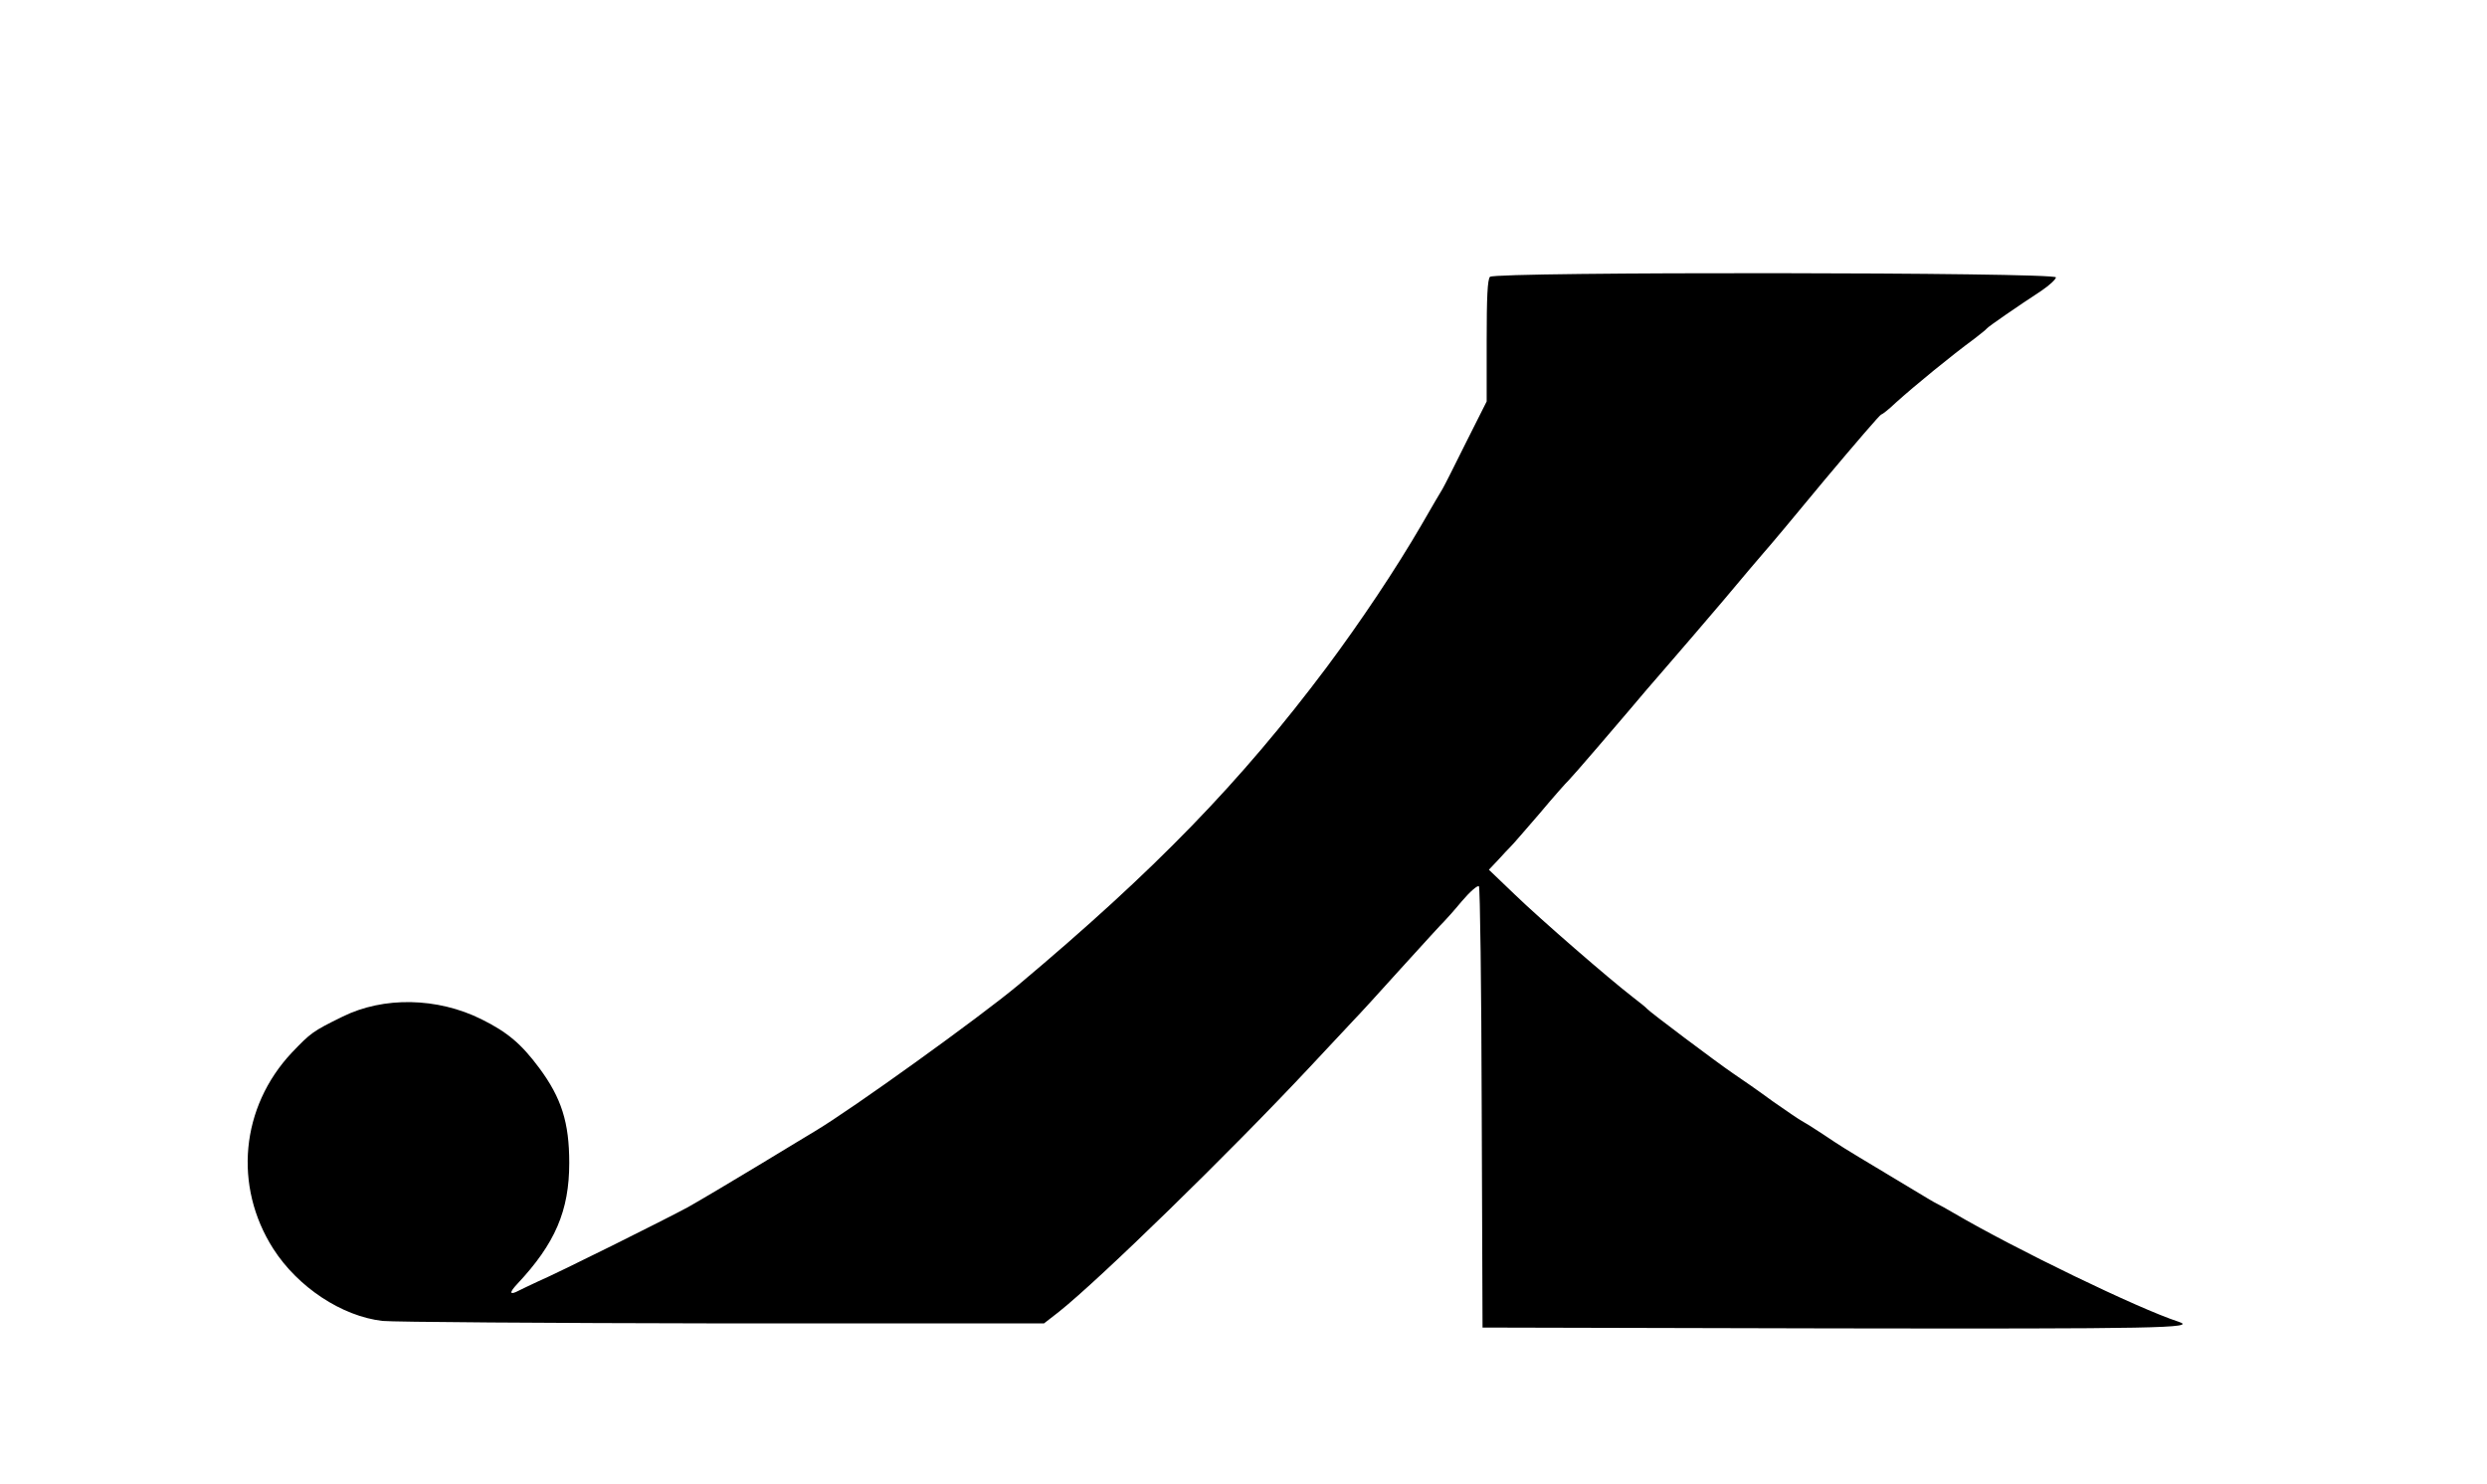 <?xml version="1.0" standalone="no"?>
<!DOCTYPE svg PUBLIC "-//W3C//DTD SVG 20010904//EN"
 "http://www.w3.org/TR/2001/REC-SVG-20010904/DTD/svg10.dtd">
<svg version="1.0" xmlns="http://www.w3.org/2000/svg"
 width="900pt" height="537pt" viewBox="0 0 900 537"
 preserveAspectRatio="xMidYMid meet">
<g transform="translate(0,537) scale(0.1,-0.1)"
fill="#000000" stroke="none">
<path d="M5392 4368 c-9 -9 -12 -74 -12 -231 l0 -220 -76 -151 c-41 -83 -79
-158 -84 -166 -5 -8 -40 -67 -76 -130 -93 -160 -220 -350 -343 -515 -311 -415
-621 -735 -1117 -1151 -139 -116 -600 -448 -736 -529 -9 -5 -99 -60 -200 -121
-101 -61 -217 -130 -258 -153 -83 -45 -466 -236 -545 -270 -27 -13 -58 -27
-67 -32 -34 -18 -37 -9 -6 24 137 146 188 265 188 438 0 146 -28 235 -109 344
-64 86 -114 129 -209 176 -159 79 -354 83 -503 9 -108 -53 -114 -58 -183 -130
-185 -197 -212 -483 -67 -710 89 -139 248 -244 395 -261 39 -4 594 -8 1233 -9
l1161 0 54 42 c146 116 619 577 909 887 74 79 145 155 159 170 14 14 91 98
170 186 80 88 150 165 156 170 6 6 35 38 64 73 29 34 57 59 62 54 4 -4 9 -365
10 -802 l3 -795 1259 -3 c1183 -2 1330 1 1260 24 -145 47 -593 264 -813 393
-25 15 -53 30 -61 34 -18 9 -20 11 -185 110 -165 99 -158 95 -230 143 -33 22
-67 43 -75 47 -8 4 -55 36 -105 71 -49 36 -115 82 -145 102 -56 38 -301 222
-310 233 -3 4 -25 22 -50 41 -87 67 -336 283 -428 372 l-94 90 34 36 c18 20
38 41 44 47 6 5 53 60 105 120 51 61 99 115 105 120 6 6 53 59 105 120 117
137 127 148 179 210 24 28 67 77 95 110 29 33 110 128 180 210 69 83 136 161
148 175 13 14 112 132 220 263 109 130 201 237 205 237 4 0 28 19 53 43 70 63
201 170 284 231 22 17 42 33 45 37 5 7 111 80 198 137 28 19 52 41 52 48 0 19
-2029 21 -2048 2z"/>
</g>
</svg>
